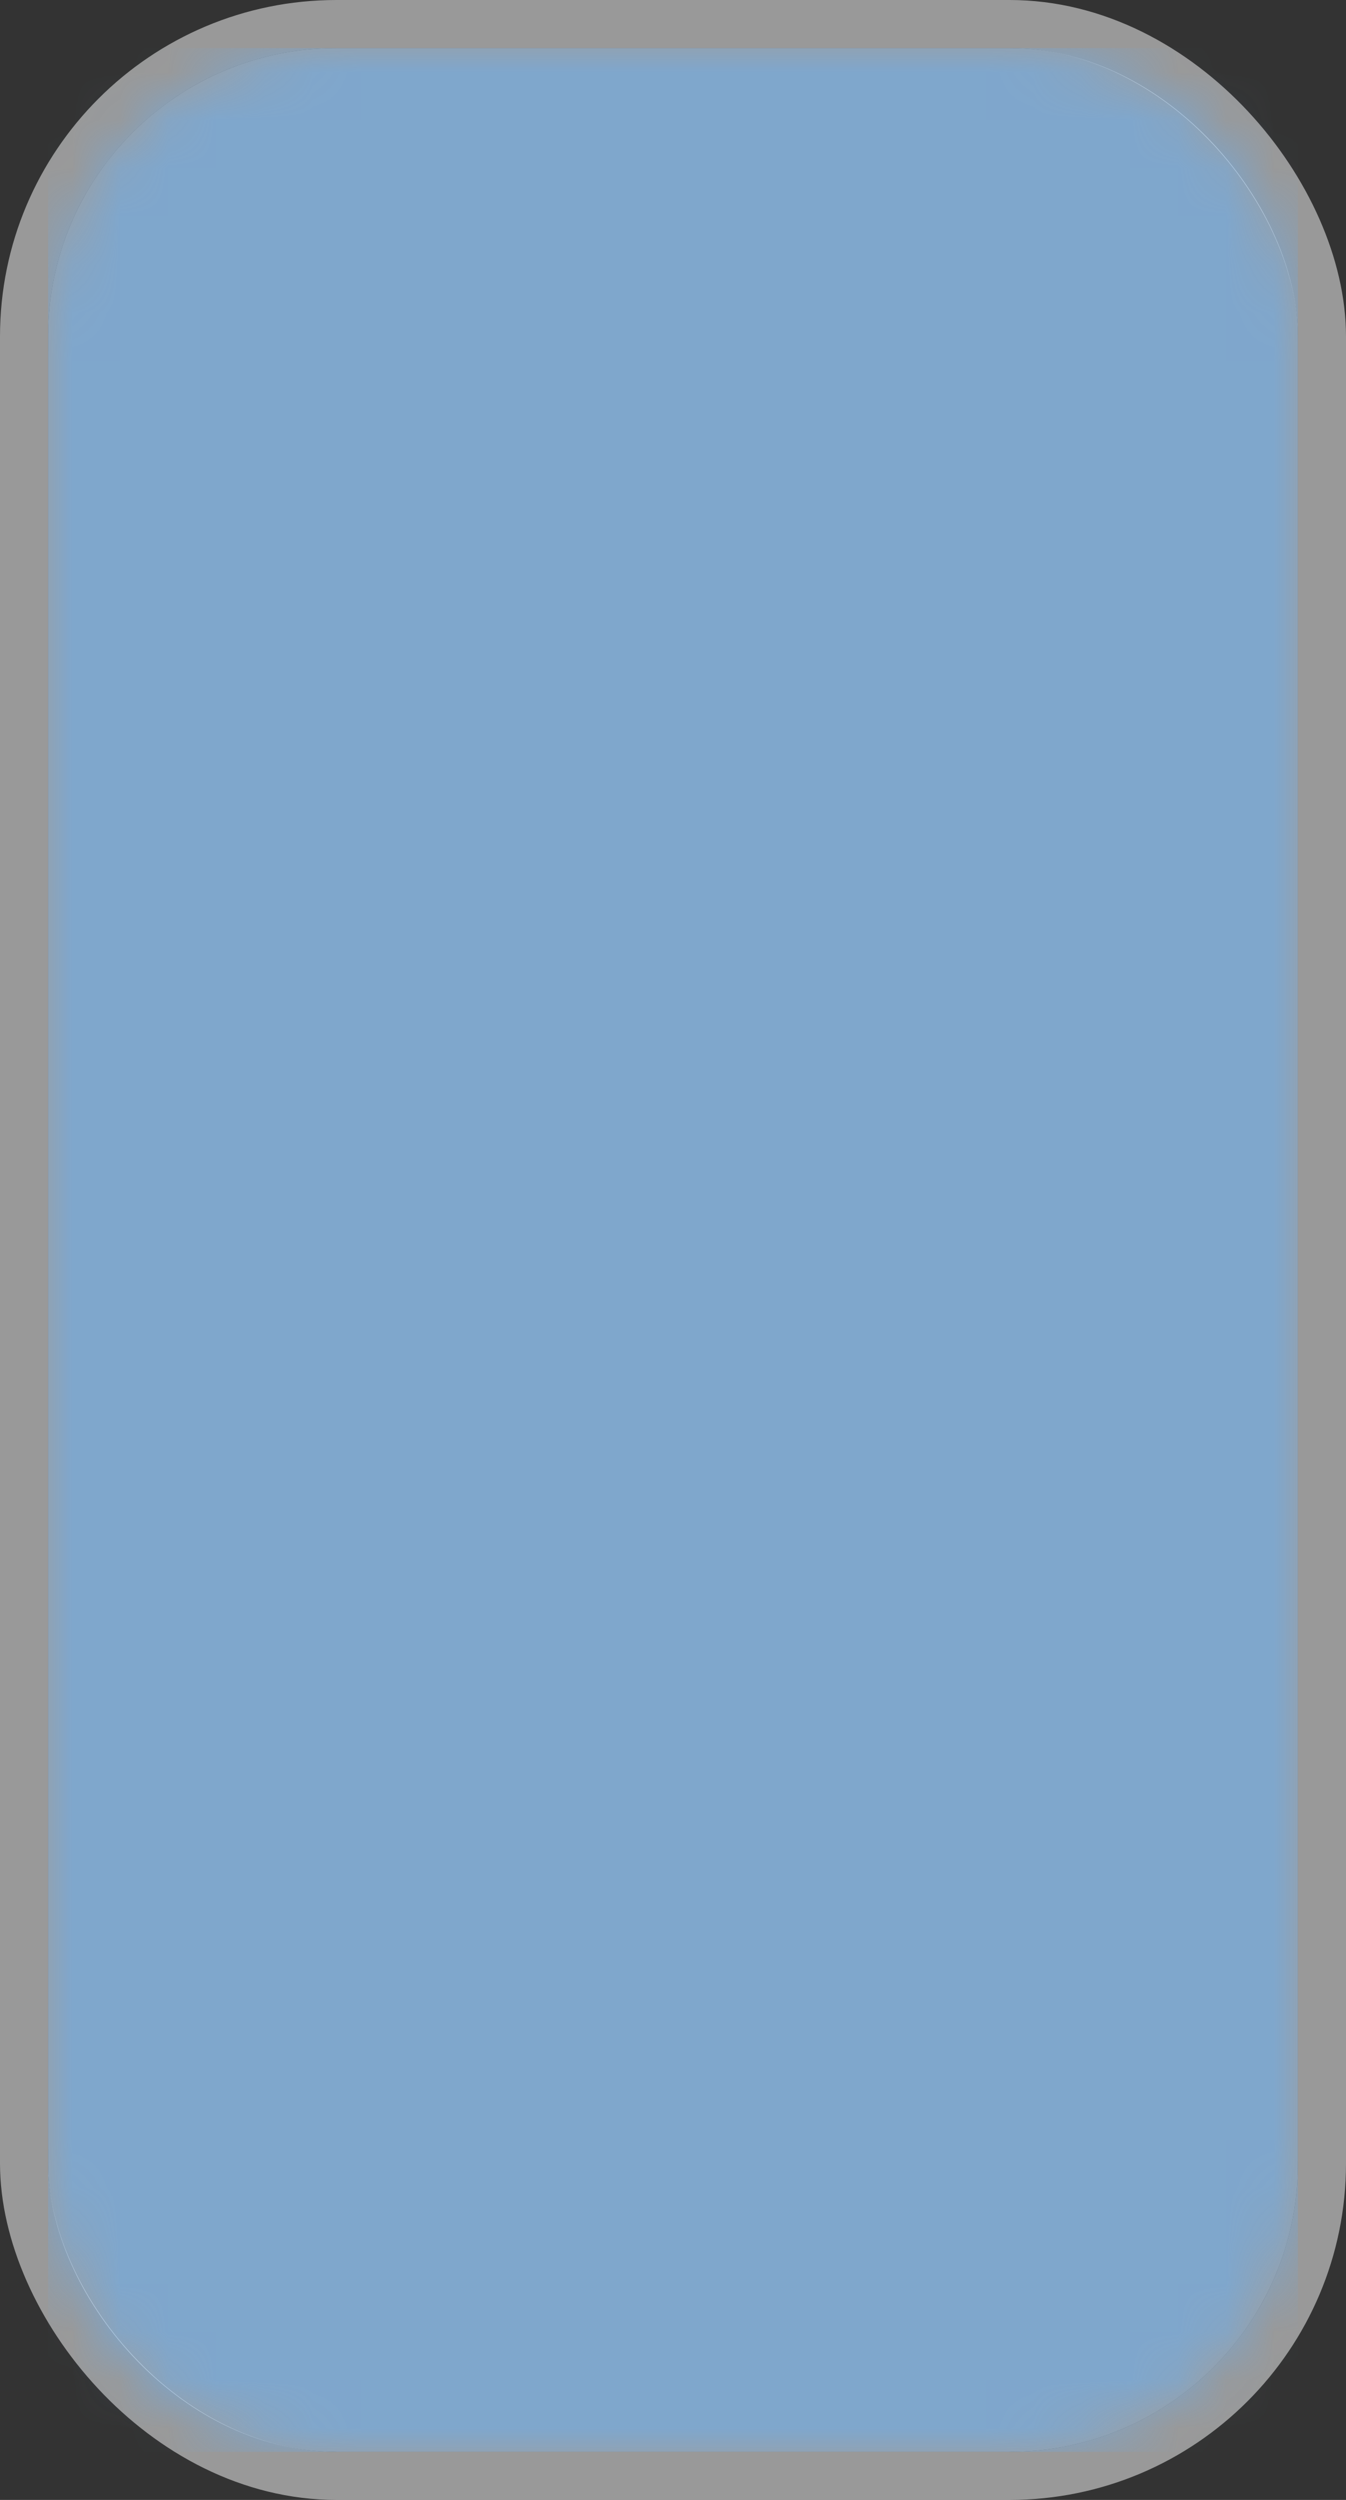 <svg width="28" height="52" viewBox="0 0 28 52" fill="none" xmlns="http://www.w3.org/2000/svg">
<rect x="0" y="0" width="28" height="52" fill="#333333" stroke="none"/>
<rect x="1" y="1" width="26" height="50" rx="6" fill="#E6E6E6" fill-opacity="0.6"/>
<rect x="0.5" y="0.5" width="27" height="51" rx="6.5" stroke="white" stroke-opacity="0.5"/>
<mask id="mask0_2654_1706" style="mask-type:alpha" maskUnits="userSpaceOnUse" x="1" y="1" width="26" height="50">
<path d="M1 7C1 3.686 3.686 1 7 1H21C24.314 1 27 3.686 27 7V45C27 48.314 24.314 51 21 51H7C3.686 51 1 48.314 1 45V7Z" fill="#E6E6E6" fill-opacity="0.6"/>
</mask>
<g mask="url(#mask0_2654_1706)">
<path d="M1 1H27V51H1V1Z" fill="#5EB0FF" fill-opacity="0.8"/>
</g>
</svg>
